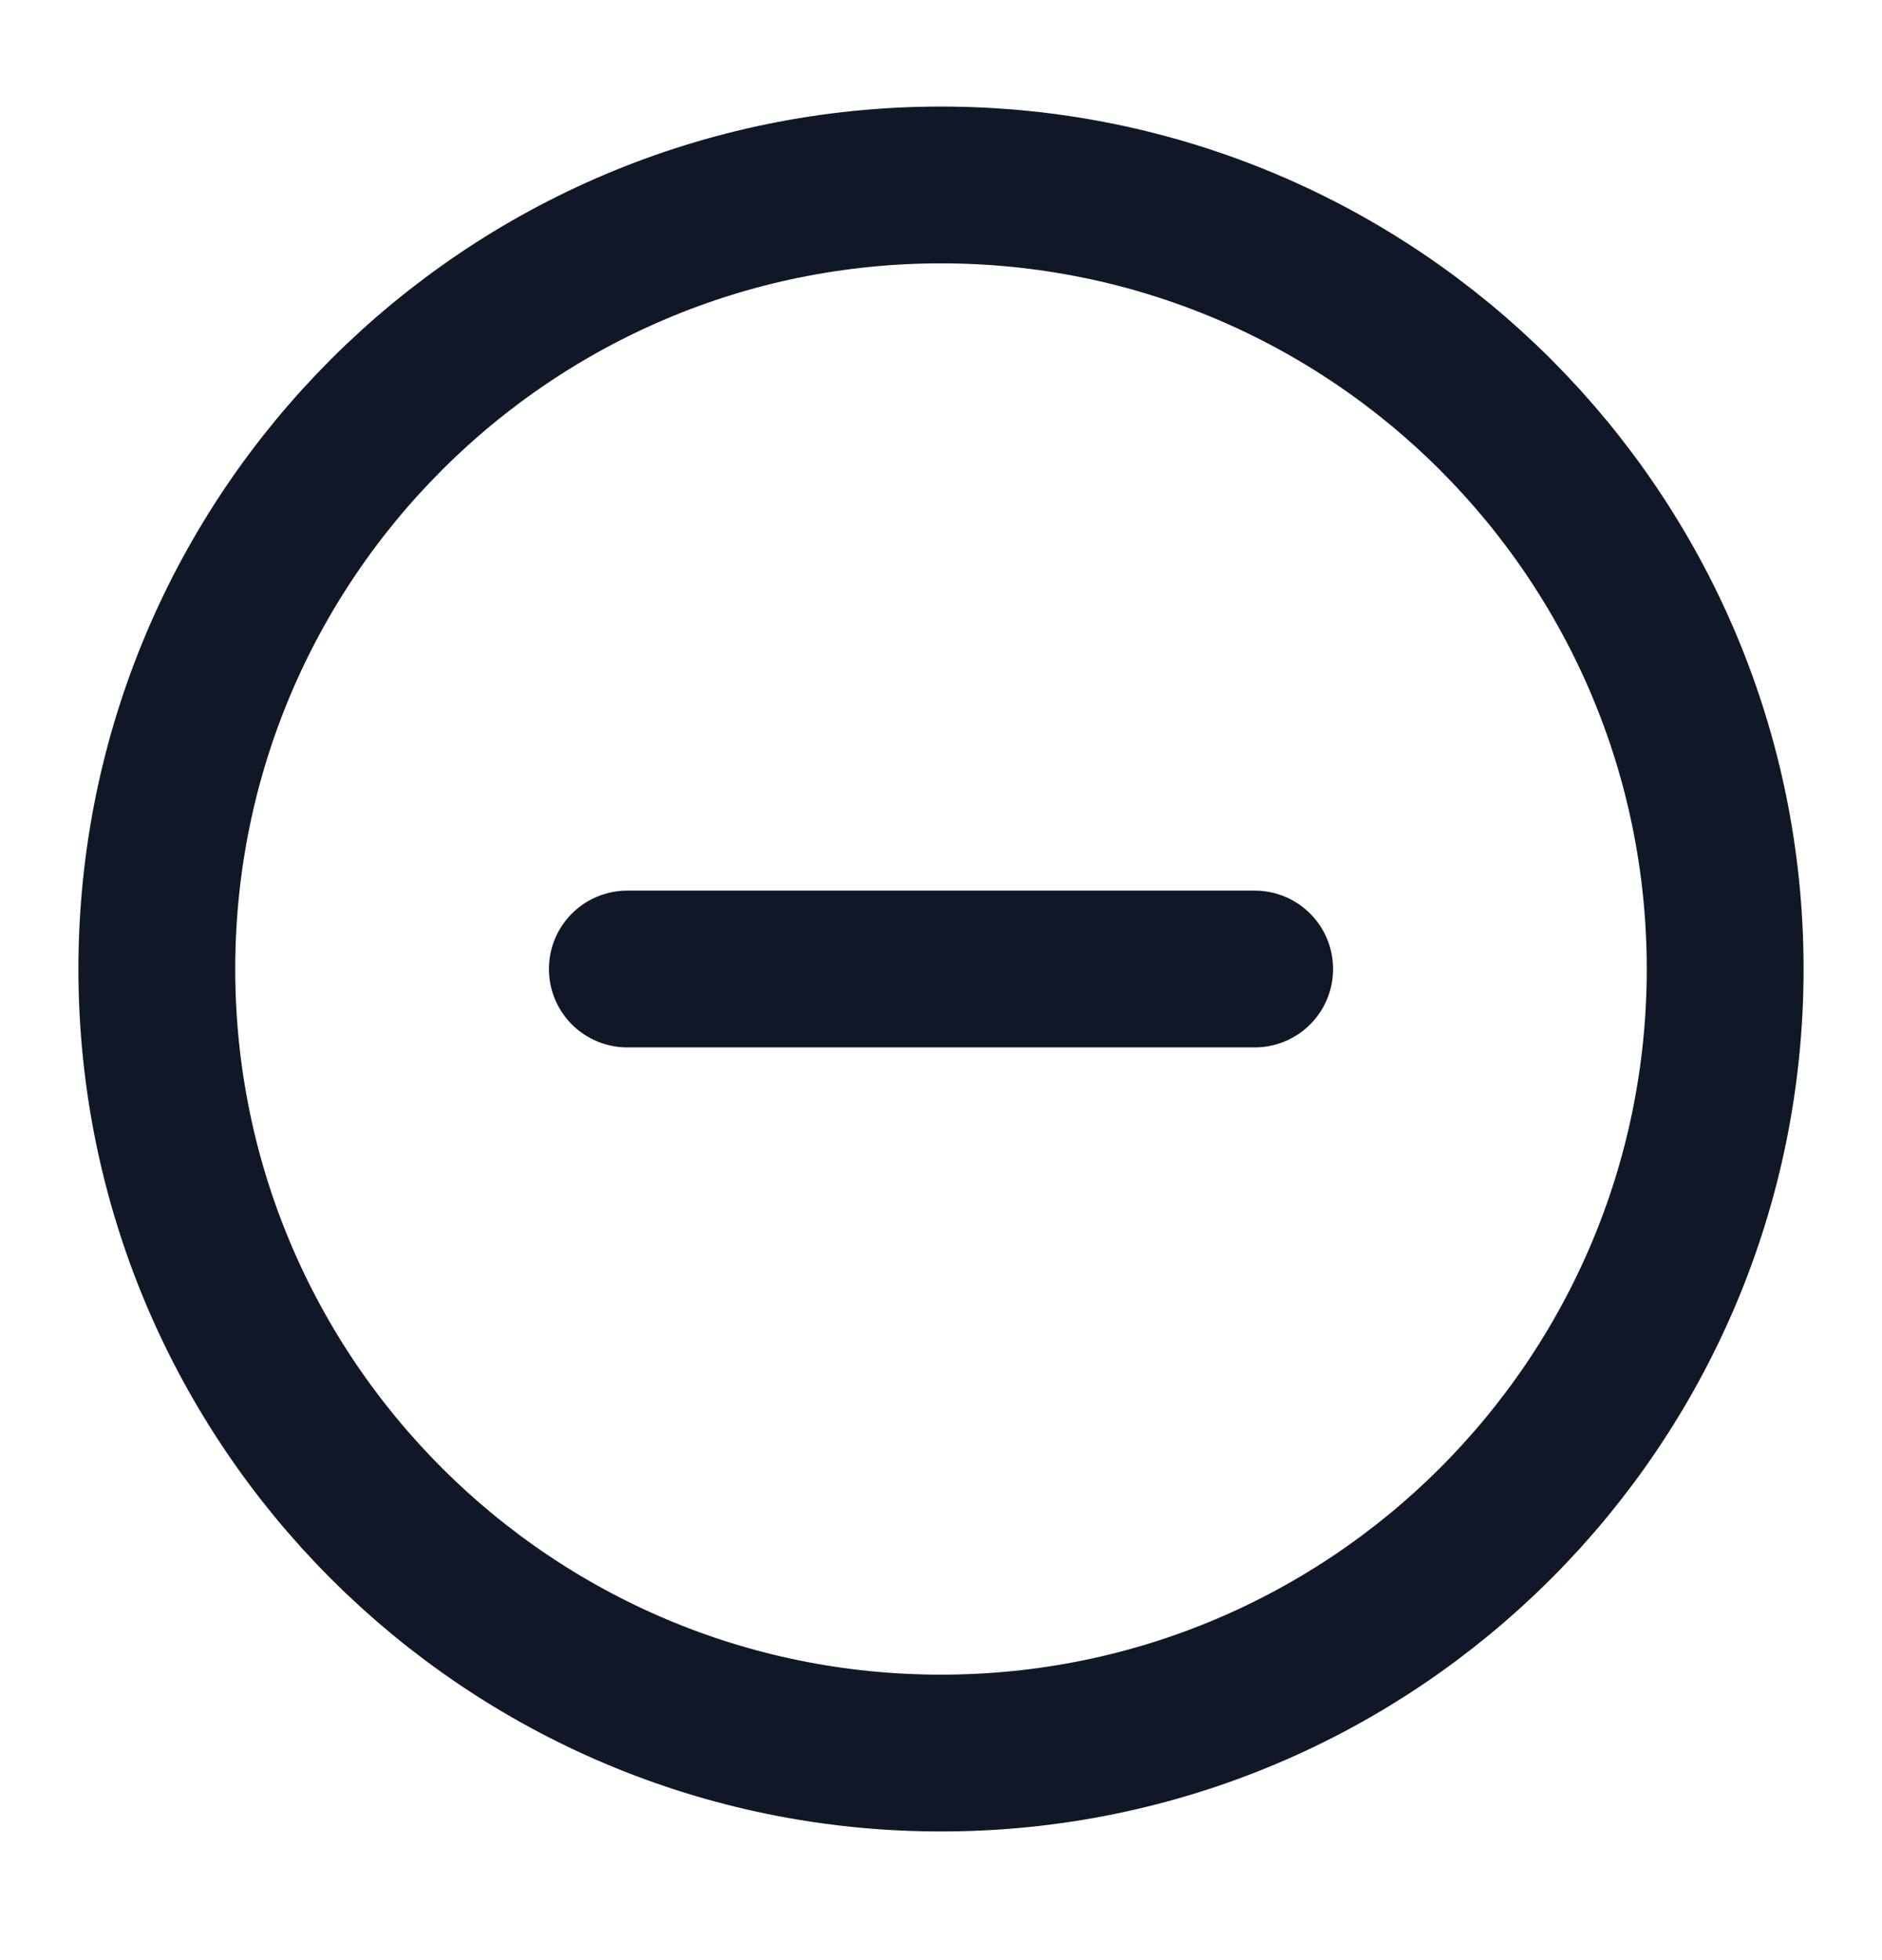 <svg width="24" height="25" viewBox="0 0 24 25" fill="none" xmlns="http://www.w3.org/2000/svg">
<path d="M12 22.359C17.523 22.359 22 17.882 22 12.359C22 6.837 17.523 2.359 12 2.359C6.477 2.359 2 6.837 2 12.359C2 17.882 6.477 22.359 12 22.359Z" stroke="#101828" stroke-width="2" stroke-linecap="round" stroke-linejoin="round"/>
<path d="M8 12.359H16" stroke="#101828" stroke-width="2" stroke-linecap="round" stroke-linejoin="round"/>
</svg>

